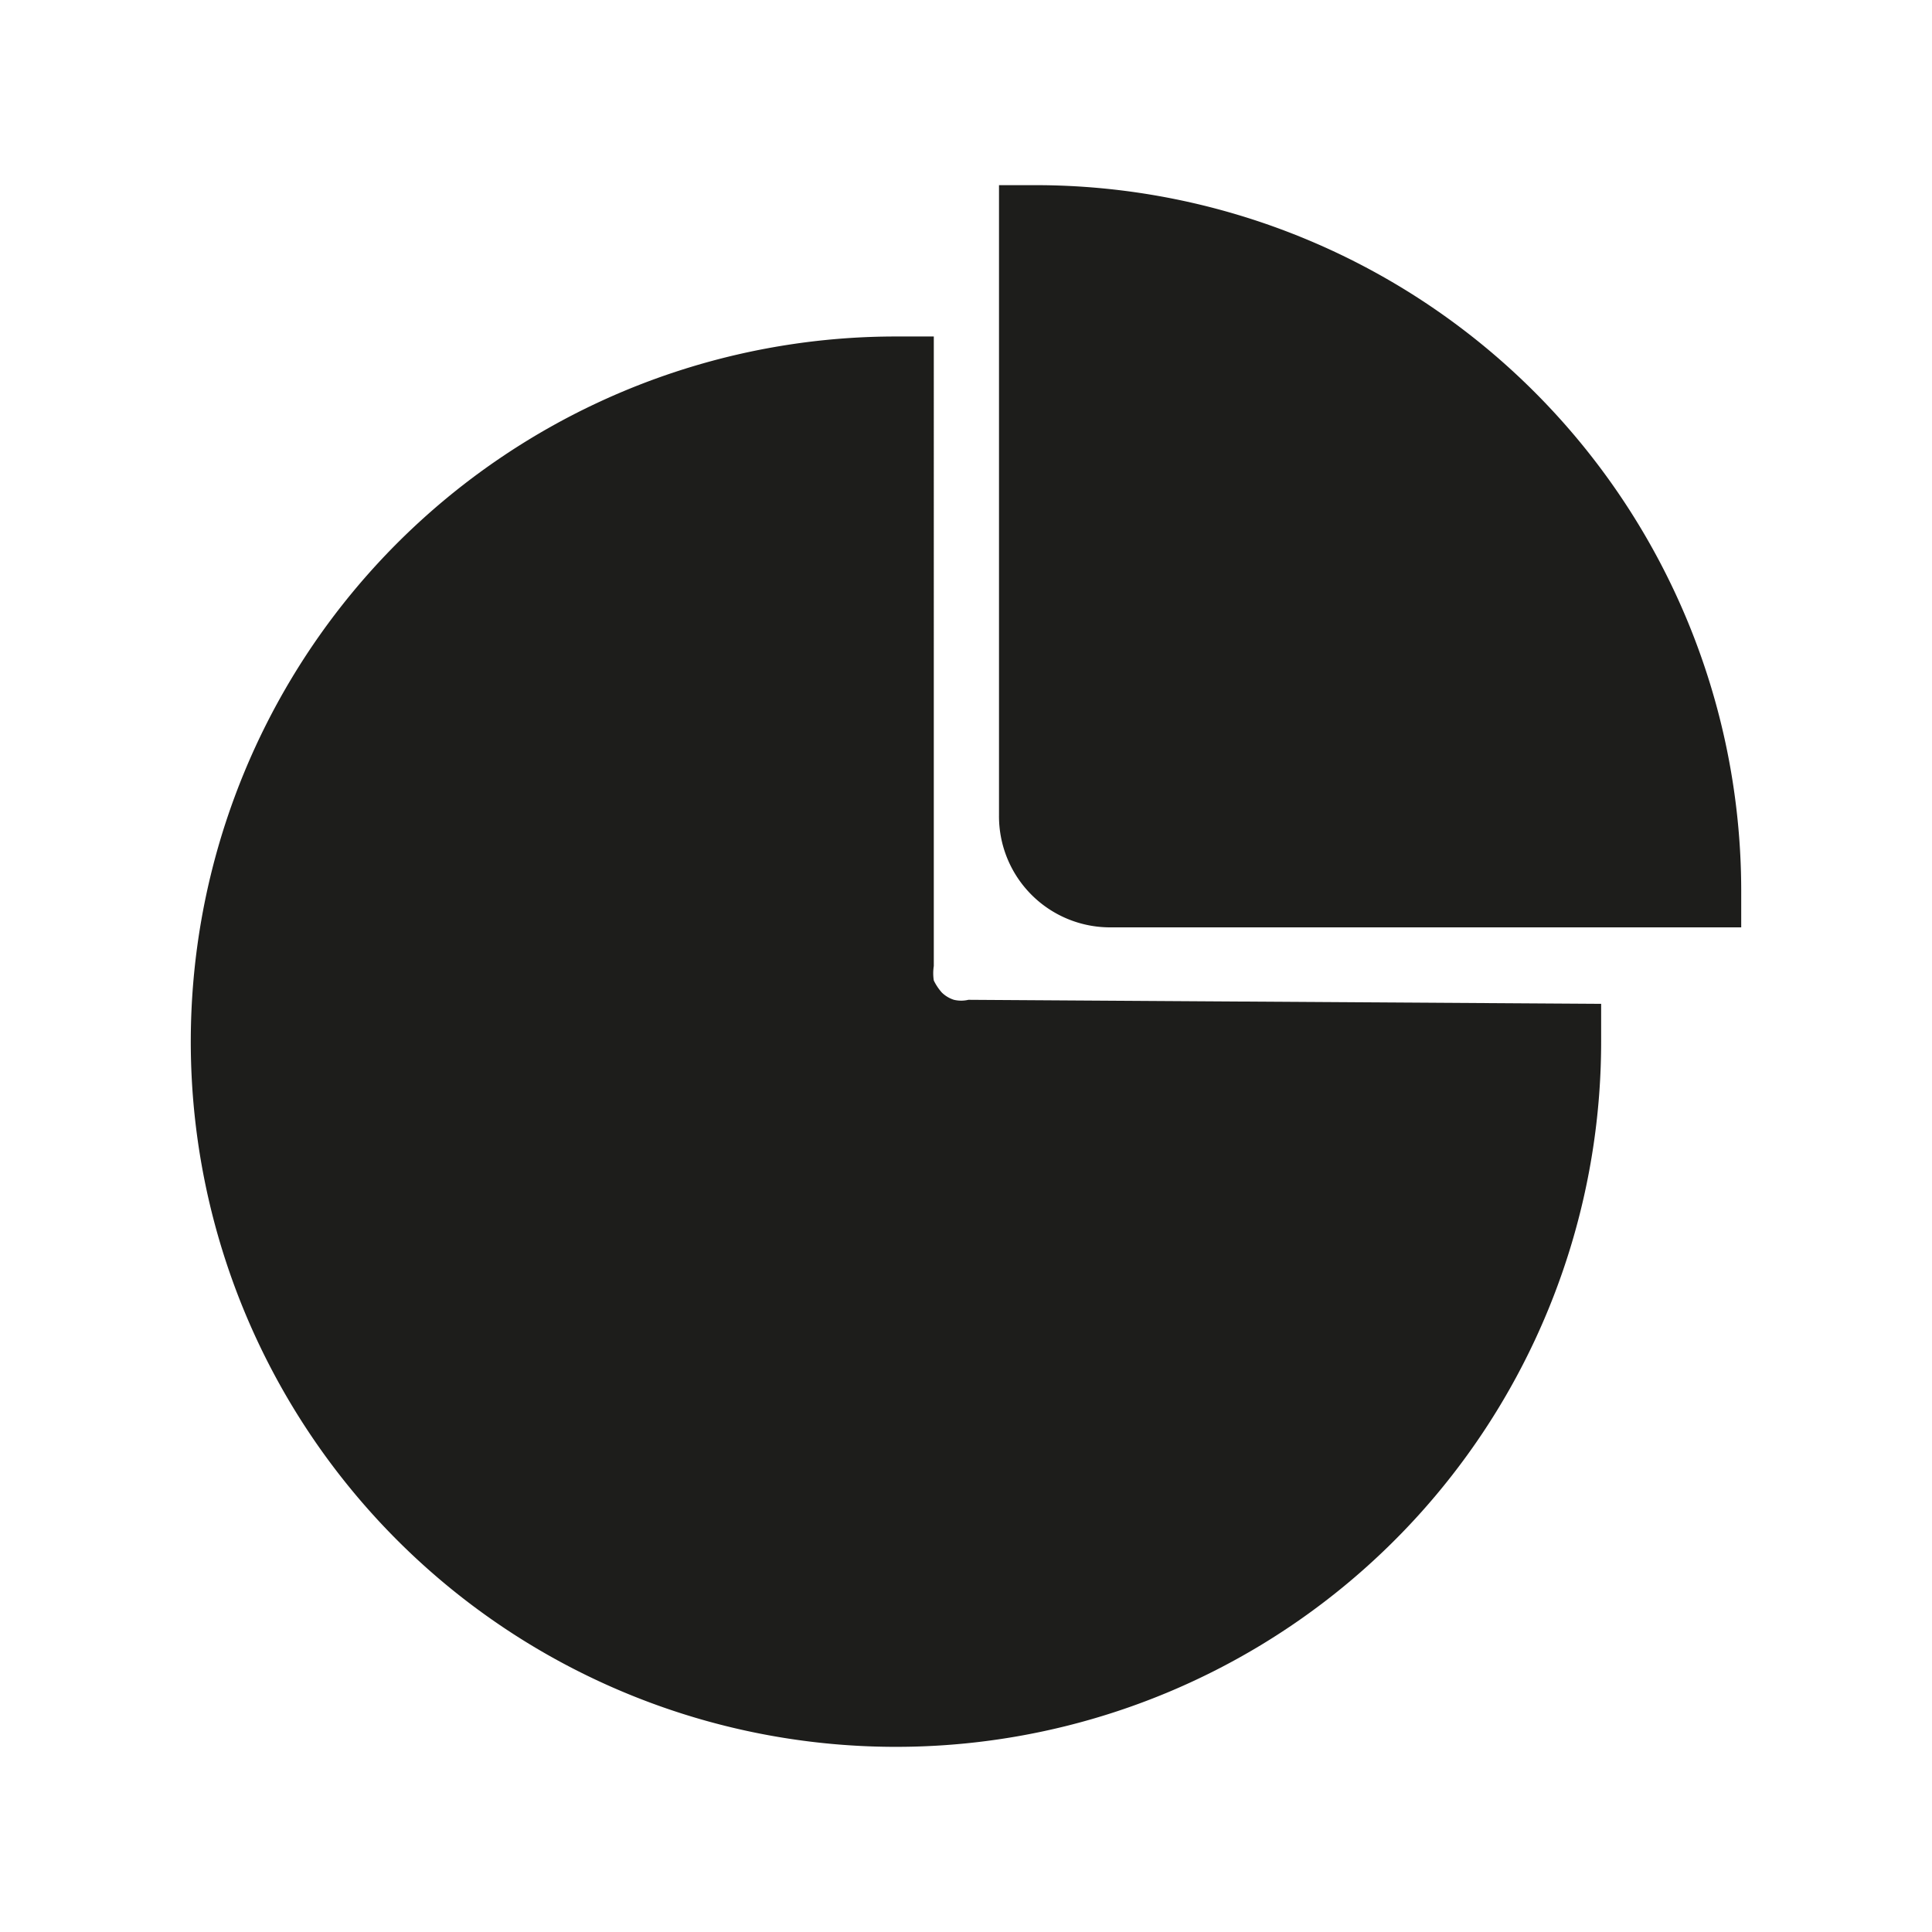 <svg xmlns="http://www.w3.org/2000/svg" viewBox="0 0 24 24"><defs><style>.cls-1{fill:none;}.cls-2{fill:#1d1d1b;}</style></defs><g id="Слой_2" data-name="Слой 2"><g id="Fill"><g id="Diagram_Fill" data-name="Diagram/Fill"><rect class="cls-1" width="24" height="24"/><path class="cls-2" d="M19.89,12.47v.46a8.76,8.76,0,1,1-8.75-8.75h.46V12a.58.58,0,0,0,0,.18.65.65,0,0,0,.1.15.38.38,0,0,0,.15.09.39.39,0,0,0,.18,0Z"/><path class="cls-2" d="M21.63,11.05v.47H13.79a1.38,1.38,0,0,1-1.38-1.39V2.3h.46a8.77,8.77,0,0,1,8.76,8.75Z"/></g></g></g></svg>